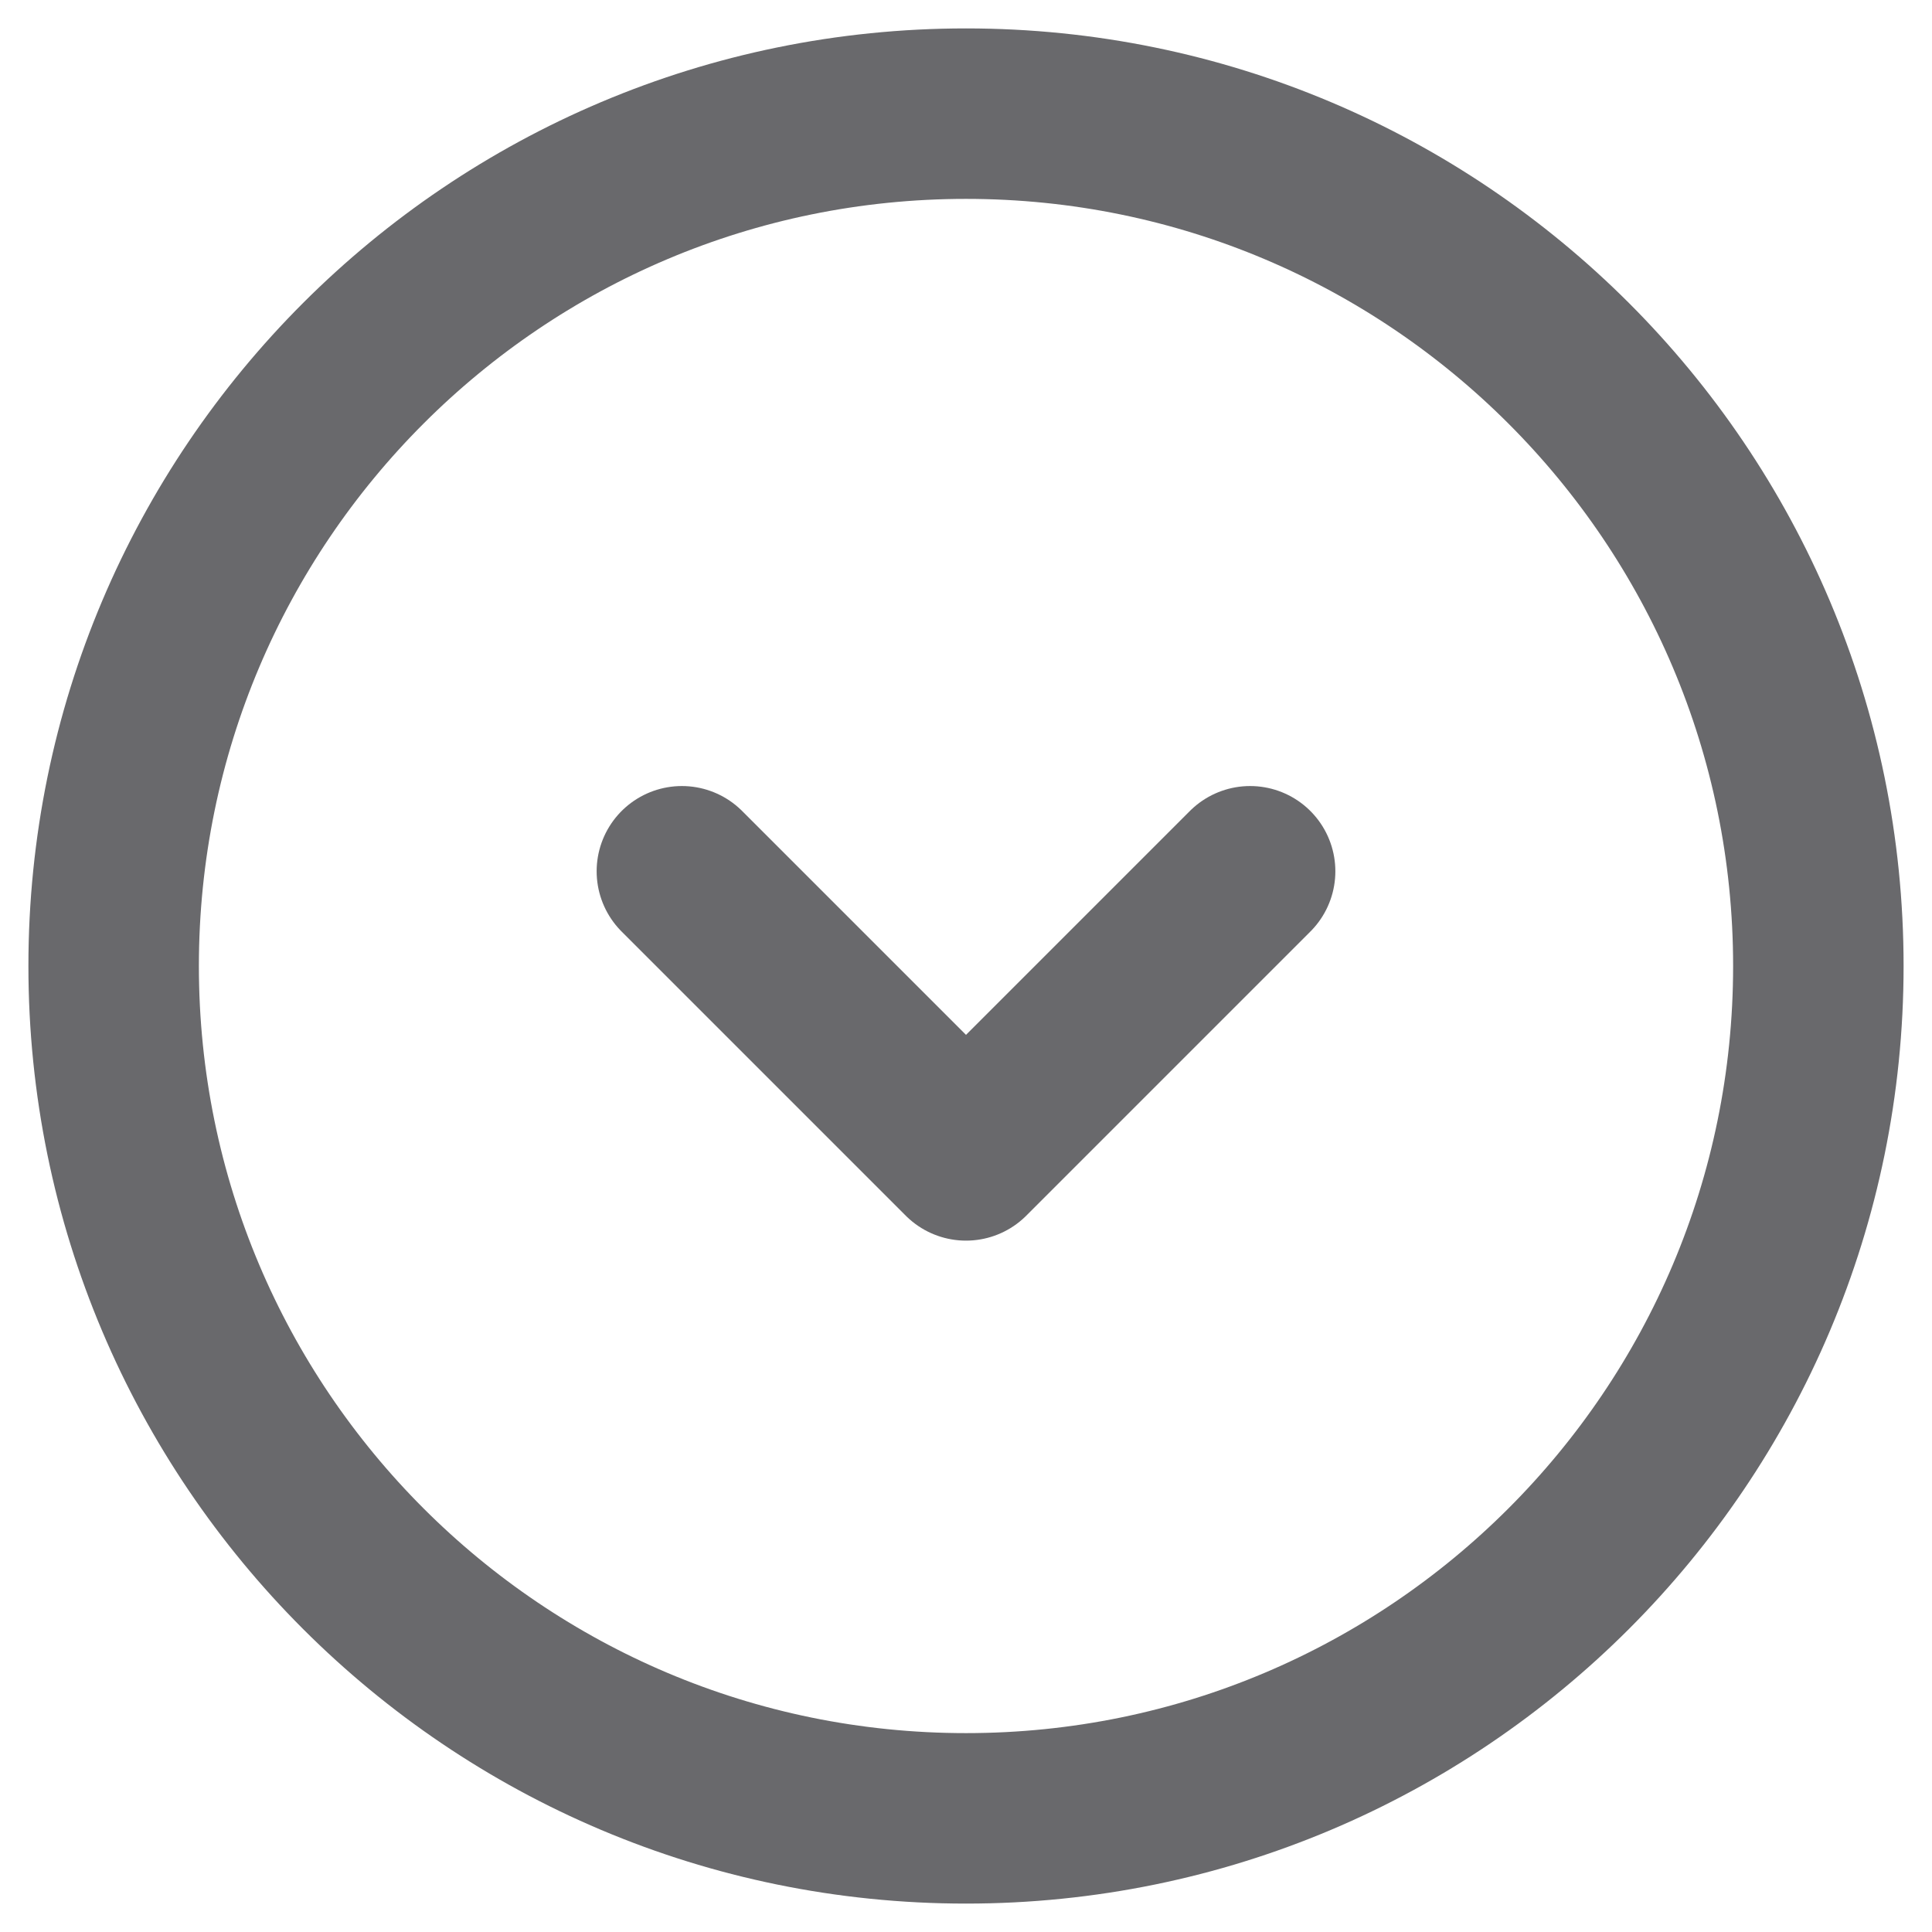 <svg width="34" height="34" viewBox="0 0 34 34" fill="none" xmlns="http://www.w3.org/2000/svg">
<path d="M2 17C2 25.284 8.716 32 17 32C25.284 32 32 25.284 32 17C32 8.716 25.284 2 17 2C8.716 2 2 8.716 2 17Z" stroke="#69696C" stroke-width="3" stroke-linecap="round" stroke-linejoin="round"/>
<path d="M12 15.333L17 20.333L22 15.333" stroke="#69696C" stroke-width="3" stroke-linecap="round" stroke-linejoin="round"/>
</svg>
